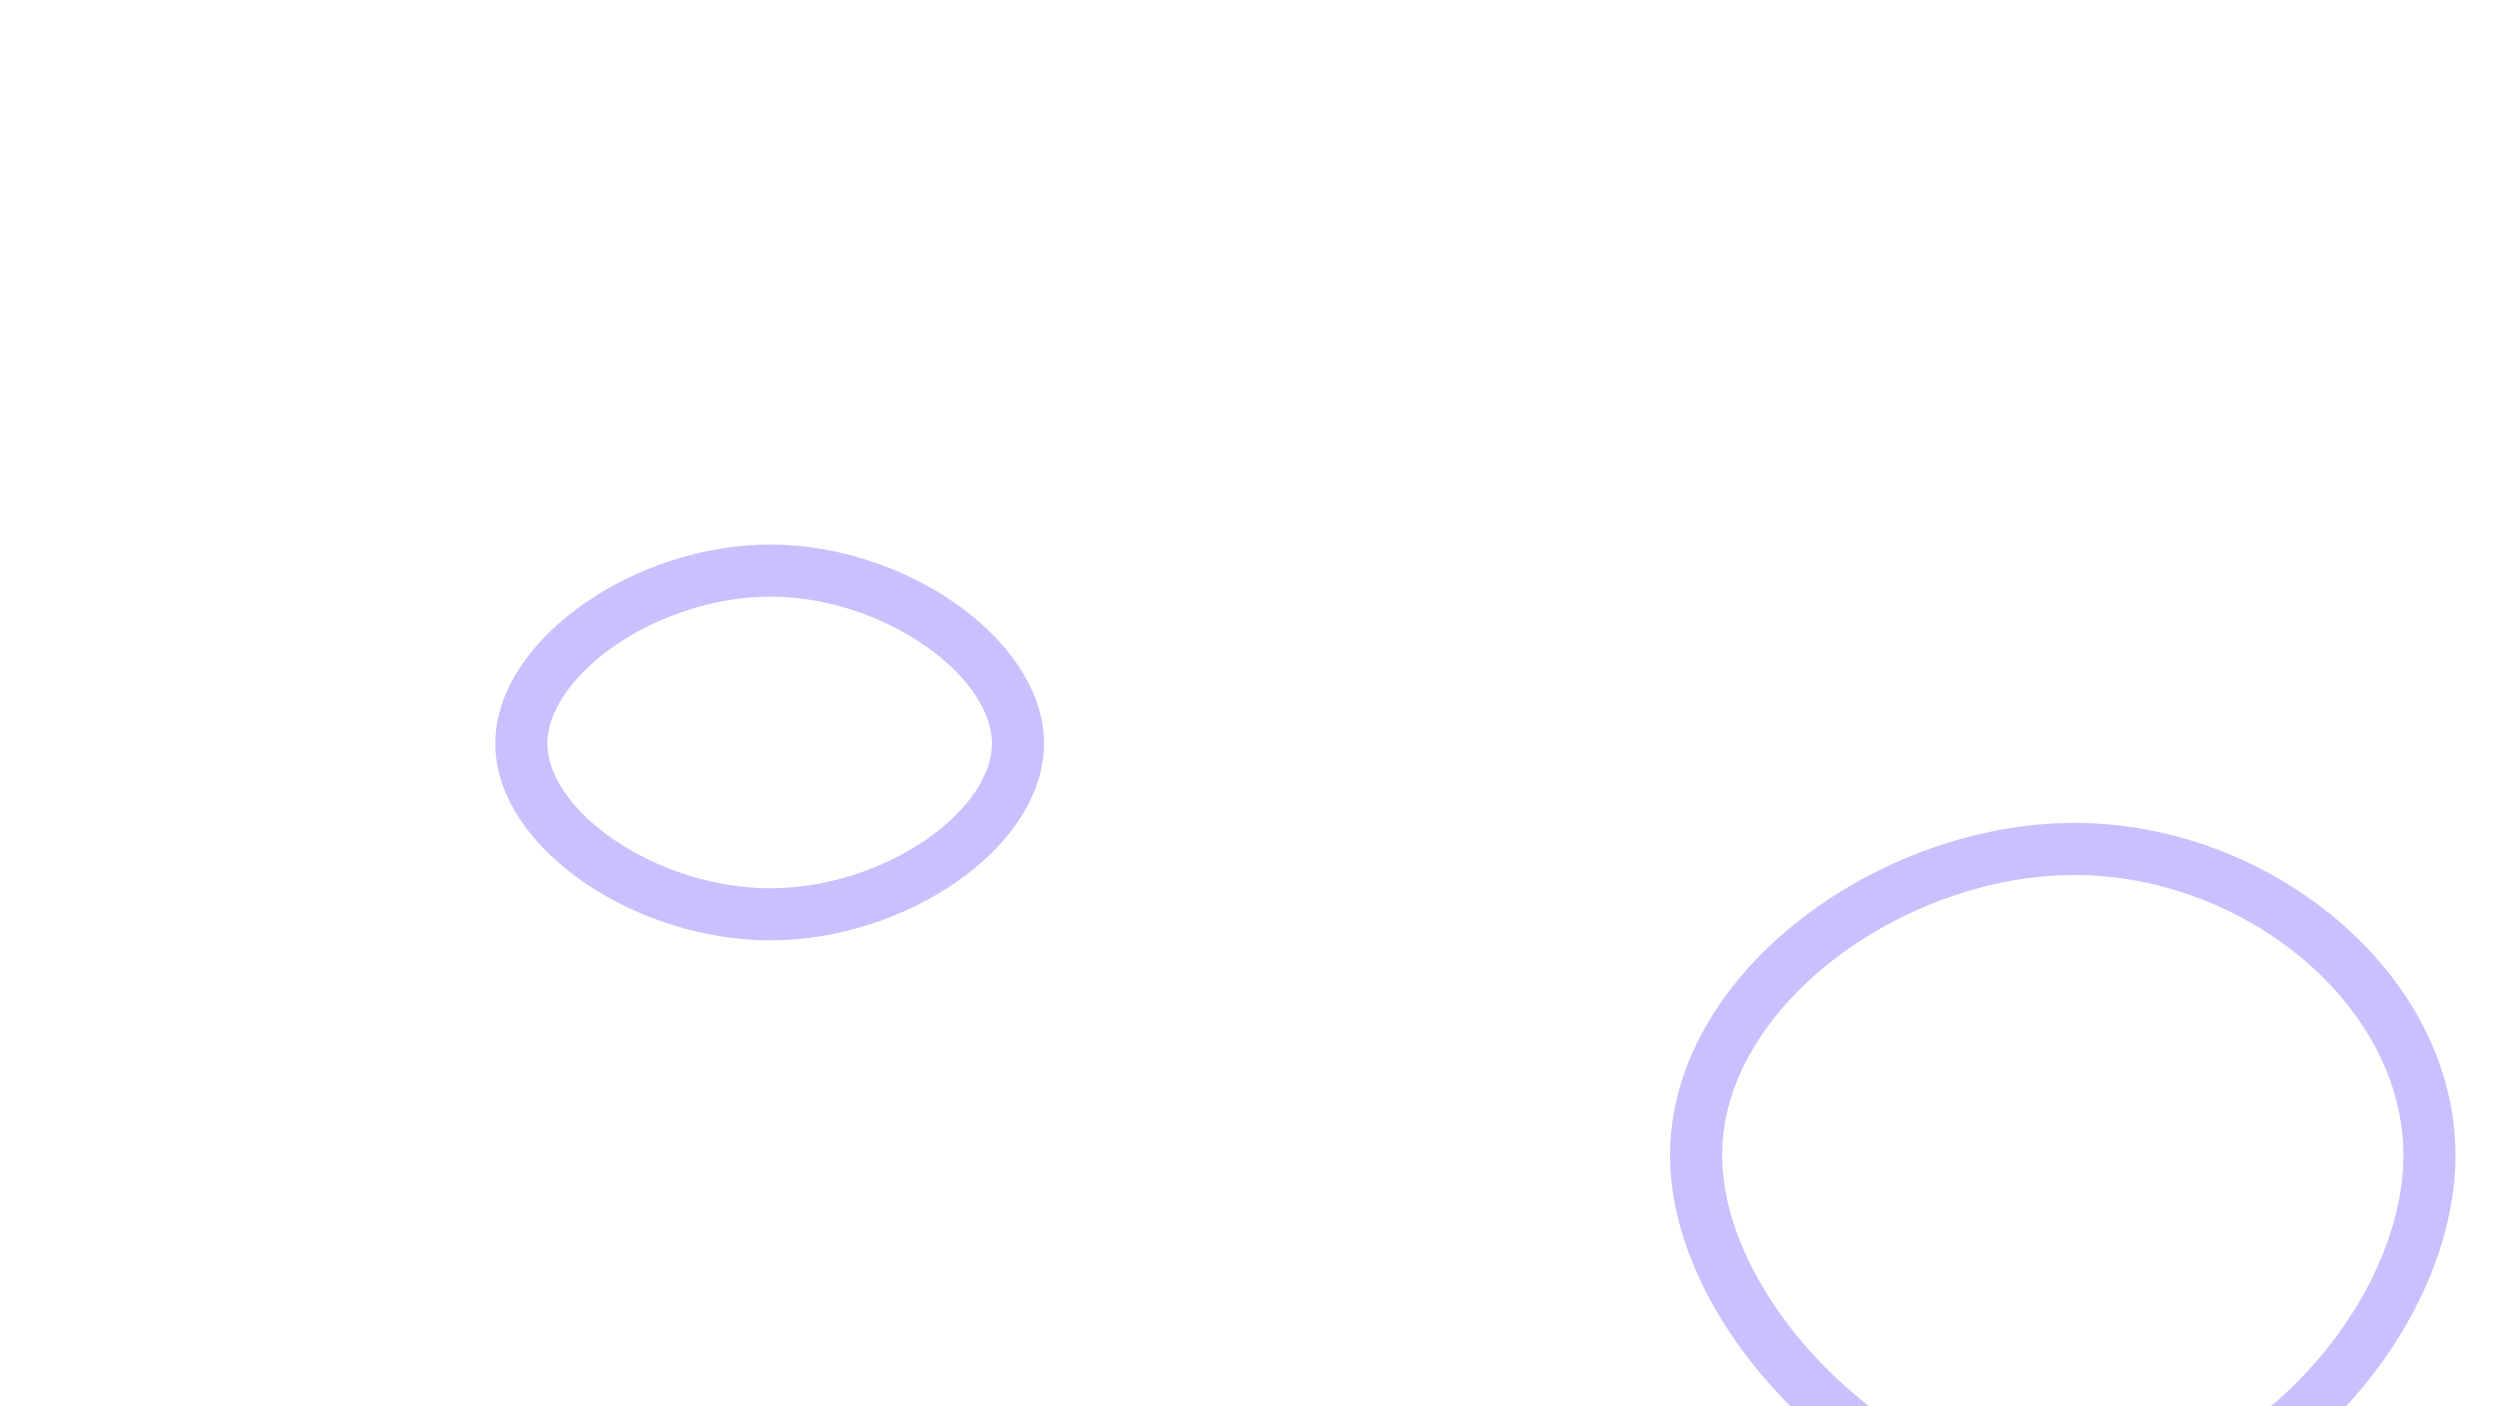 <svg id="visual" viewBox="0 0 960 540" width="960" height="540" xmlns="http://www.w3.org/2000/svg" xmlns:xlink="http://www.w3.org/1999/xlink" version="1.1"><rect width="960" height="540" fill="#FFFFFF"></rect><g><g transform="translate(801 434)"><path d="M131.9 9.6C131.9 73.1 66 146.3 -4.4 146.3C-74.8 146.3 -149.7 73.1 -149.7 9.6C-149.7 -54 -74.8 -108 -4.4 -108C66 -108 131.9 -54 131.9 9.6Z" stroke="#c8c0ff" fill="none" stroke-width="20"></path></g><g transform="translate(296 286)"><path d="M94.9 -0.5C94.9 32.6 47.4 65.1 -0.2 65.1C-47.9 65.1 -95.8 32.6 -95.8 -0.5C-95.8 -33.5 -47.9 -66.9 -0.2 -66.9C47.4 -66.9 94.9 -33.5 94.9 -0.5Z" stroke="#c8c0ff" fill="none" stroke-width="20"></path></g></g></svg>
